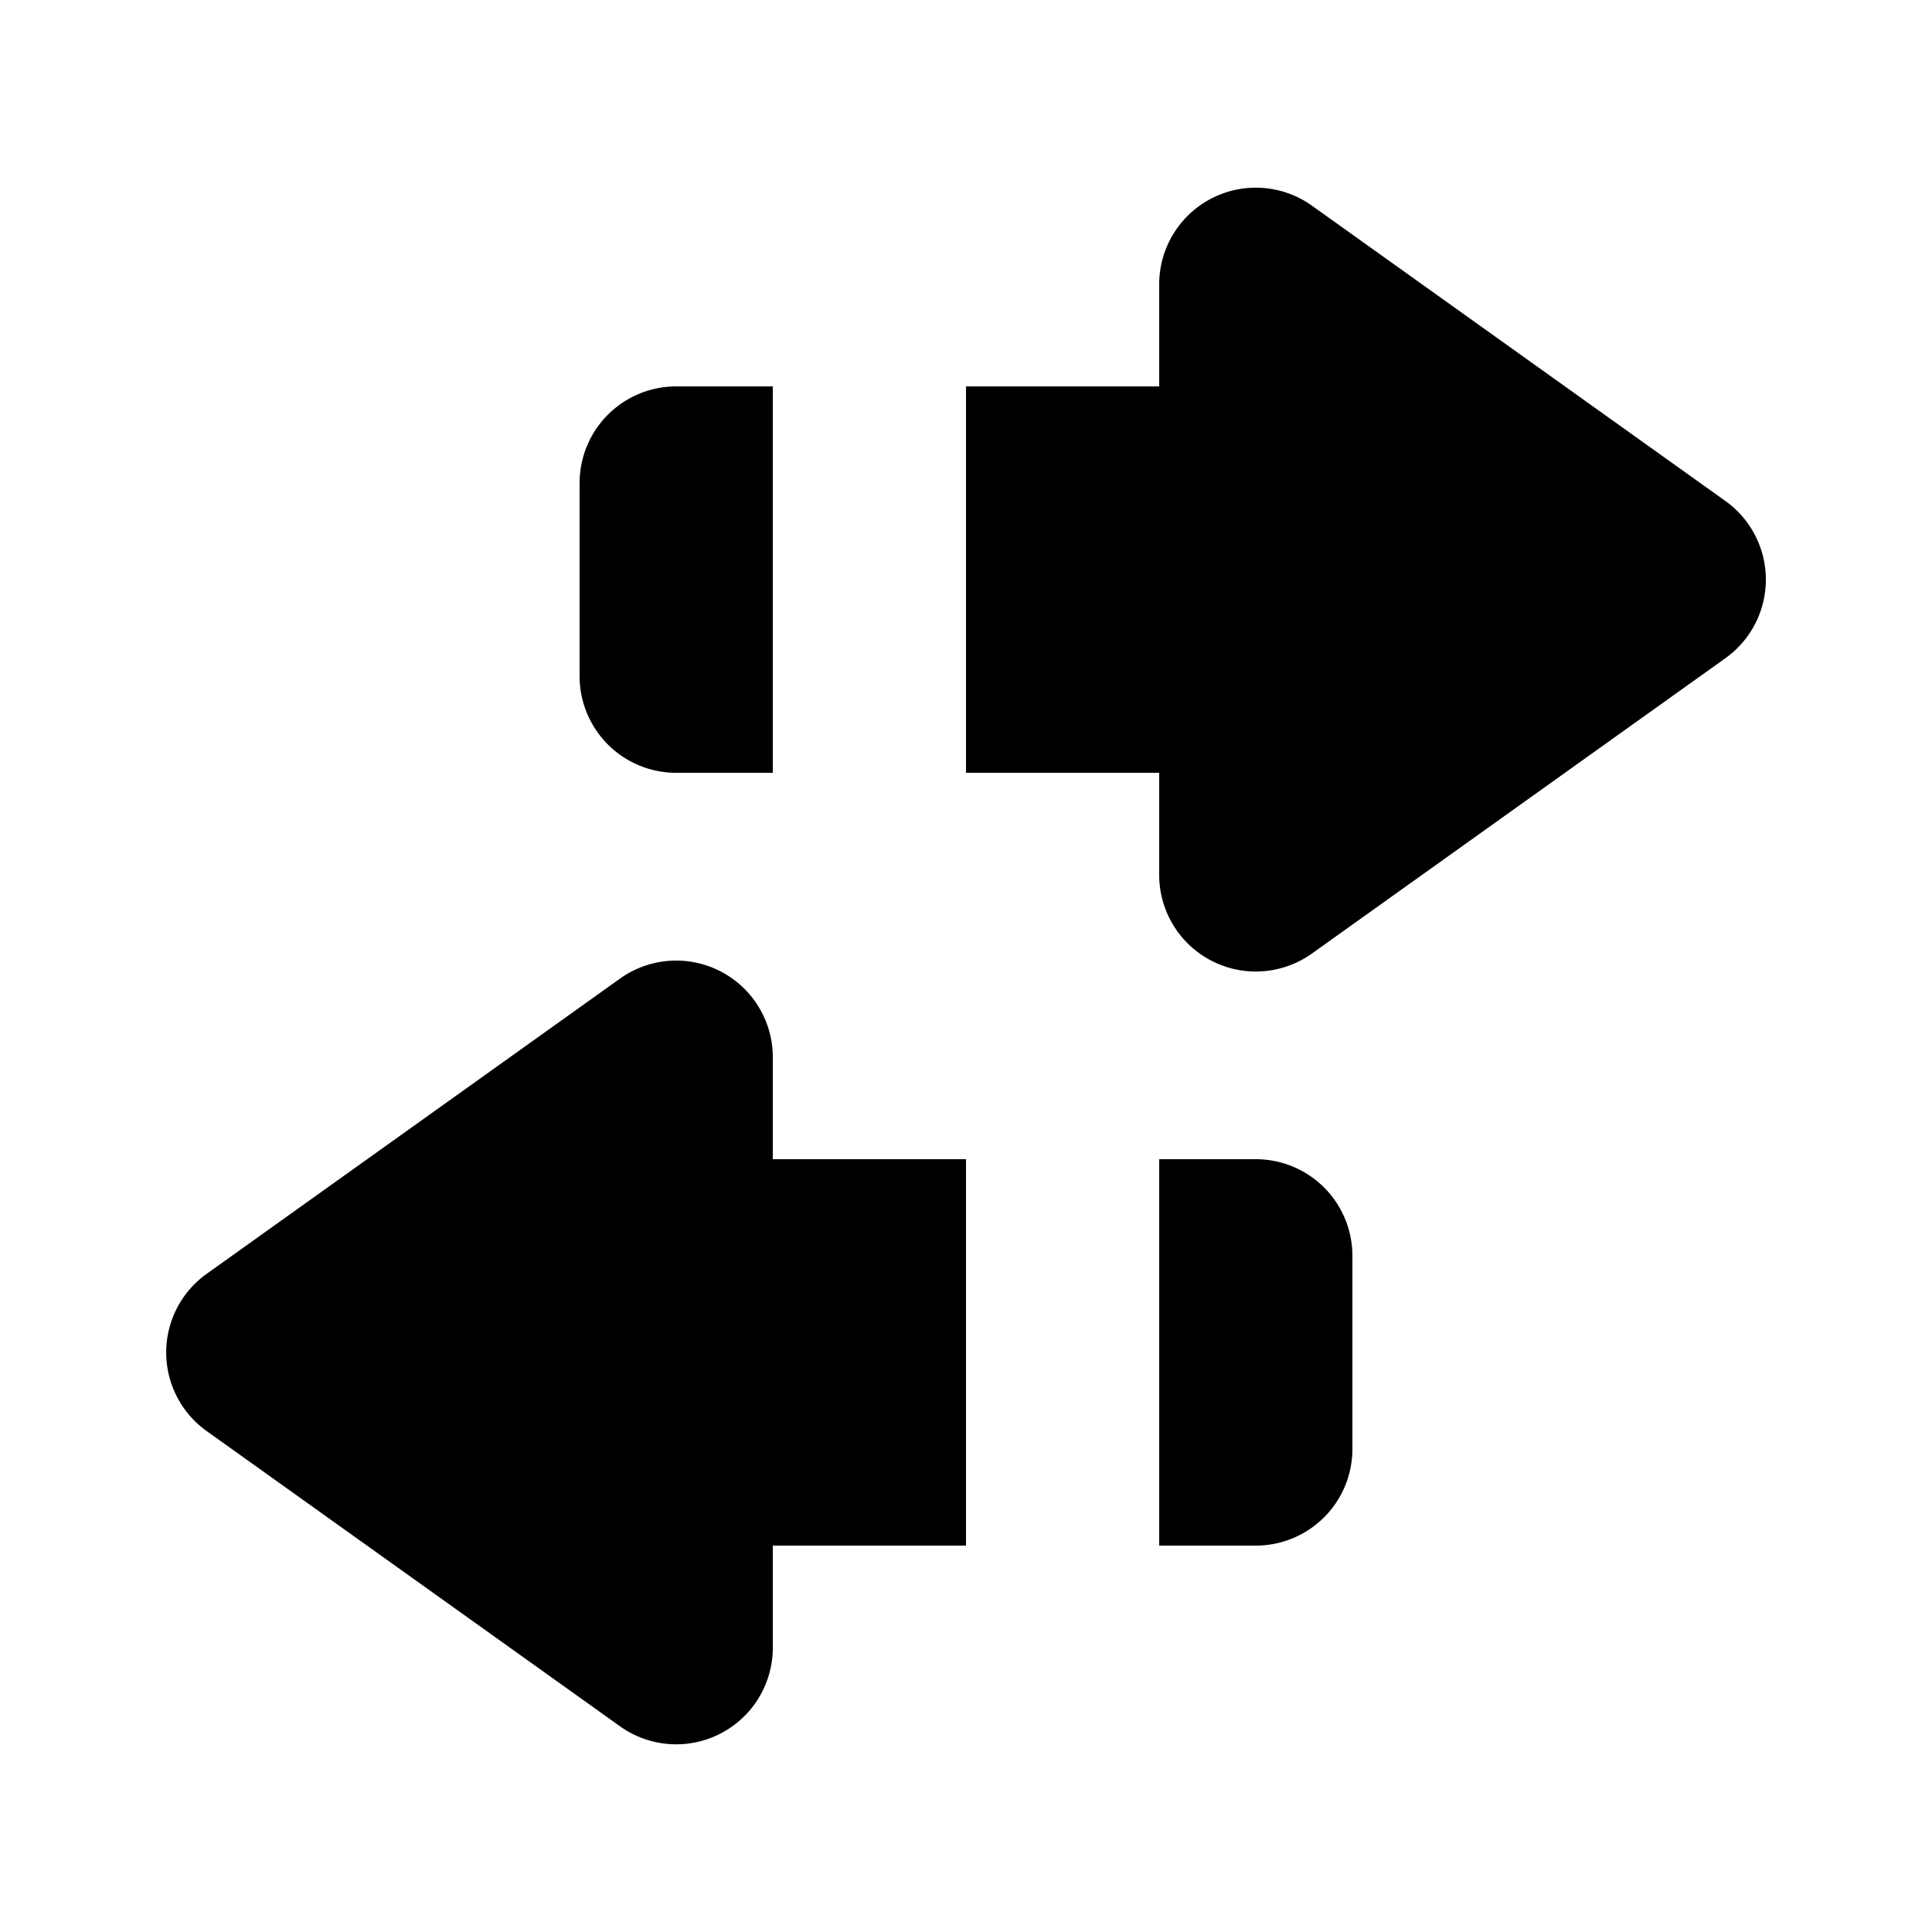 <svg id="glyphicons-halflings" xmlns="http://www.w3.org/2000/svg" viewBox="0 0 20 20">
  <path id="exchange" d="M8,12h2v4H8v1.057a1,1,0,0,1-1.581.814L2.139,14.814a1,1,0,0,1,0-1.627l4.28-3.057A1,1,0,0,1,8,10.943ZM7,8H8V4H7A1,1,0,0,0,6,5V7A1,1,0,0,0,7,8ZM17.861,5.186,13.581,2.129A1,1,0,0,0,12,2.943V4H10V8h2V9.057a1,1,0,0,0,1.581.814l4.28-3.057A1,1,0,0,0,17.861,5.186ZM13,12H12v4h1a1,1,0,0,0,1-1V13A1,1,0,0,0,13,12Z" fill="currentColor"/>
</svg>

